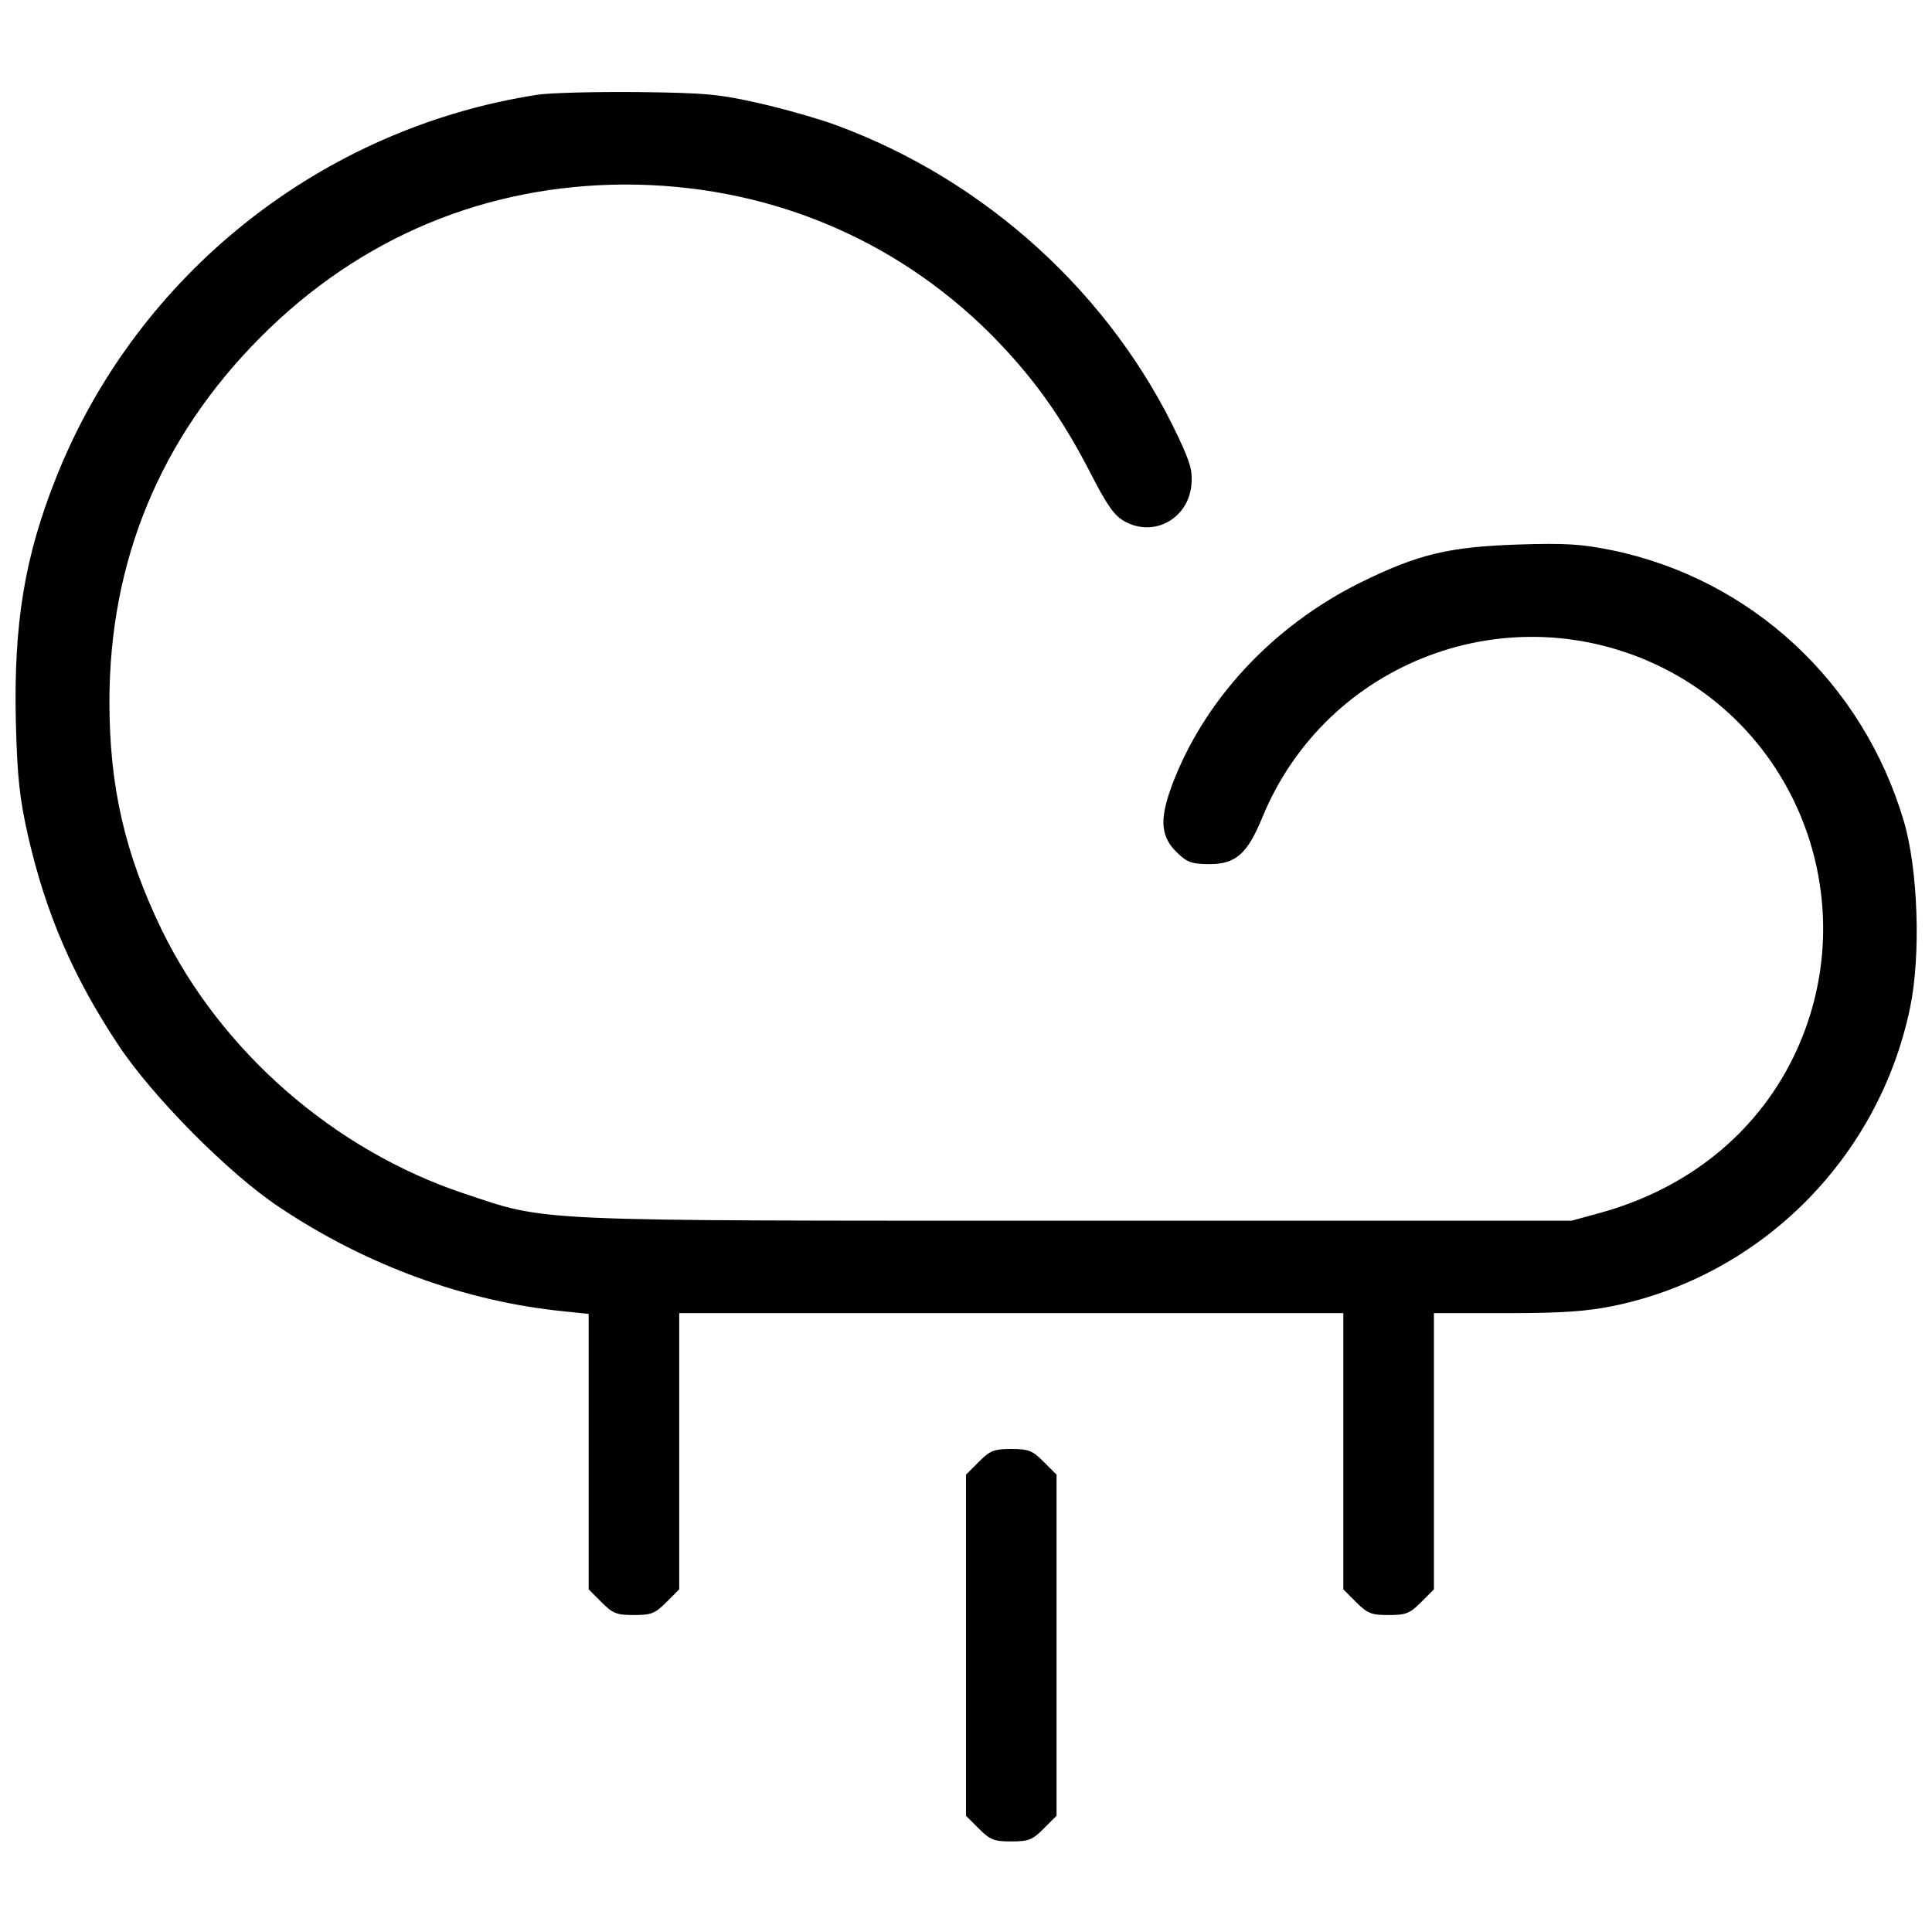 <svg viewBox="0 0 512 512" class="icon-snow">
    <path
        d="M142.5 25.1C85.3 33.9 36.6 72.5 15.1 126c-8.6 21.4-11.5 39.2-10.9 65.4.4 15 1 20.1 3.2 30 4.8 20.9 12 37.5 24 55.6 9.1 13.7 29.2 34 42.6 42.9 23 15.4 49.3 25 75.3 27.6l6.7.7v73l3.4 3.4c3 3 4 3.4 8.6 3.4s5.6-.4 8.6-3.4l3.4-3.4V348h176v73.2l3.4 3.4c3 3 4 3.4 8.6 3.4s5.6-.4 8.6-3.4l3.4-3.4V348h19.3c14.8 0 21.3-.5 28.2-1.9 39.4-8.1 70.5-39.4 78.7-79.1 2.9-13.9 2.1-36.8-1.7-49.5-10.9-36.7-40.5-64.1-77.4-71.7-7.9-1.6-12.2-1.9-24.6-1.5-18.4.6-26.6 2.5-42 10.1-23.4 11.6-41.7 31.4-50.1 54.2-3.2 8.9-2.8 13.3 1.8 17.6 2.5 2.4 3.9 2.8 8.4 2.8 6.9 0 10-2.8 13.9-12.3 17-41.5 65.6-59.8 106-39.8 38 18.9 53.5 65.3 34.6 103.6-9.9 20-27.8 34.4-50.6 40.8l-8 2.2h-131c-146.5 0-140 .3-162.5-7.2-34.3-11.4-64.4-37.6-80.1-69.8-9.8-20.2-13.9-38-13.9-60.5 0-37.4 13.5-70 40.1-96.7 26.3-26.4 59.6-40.3 96.6-40.4 37 0 71 13.9 96.8 39.6 11 11.1 18.6 21.6 26.3 36.5 4.6 9 6.5 11.7 9.3 13.2 7.6 4.2 16.6-.6 17.6-9.4.4-3.8-.1-5.9-3.4-12.9-17.8-37.9-51.1-68.2-90.9-82.8-4.4-1.6-13.4-4.2-20-5.7-10.6-2.4-14.2-2.8-32.4-3-11.3-.1-23.2.2-26.5.7z">
    </path>
    <path
        d="M259.4 387.4l-3.4 3.4v90.4l3.4 3.4c3 3 4 3.4 8.6 3.4s5.6-.4 8.6-3.4l3.4-3.4v-90.4l-3.4-3.4c-3-3-4-3.4-8.6-3.4s-5.6.4-8.6 3.4z">
    </path>
</svg>